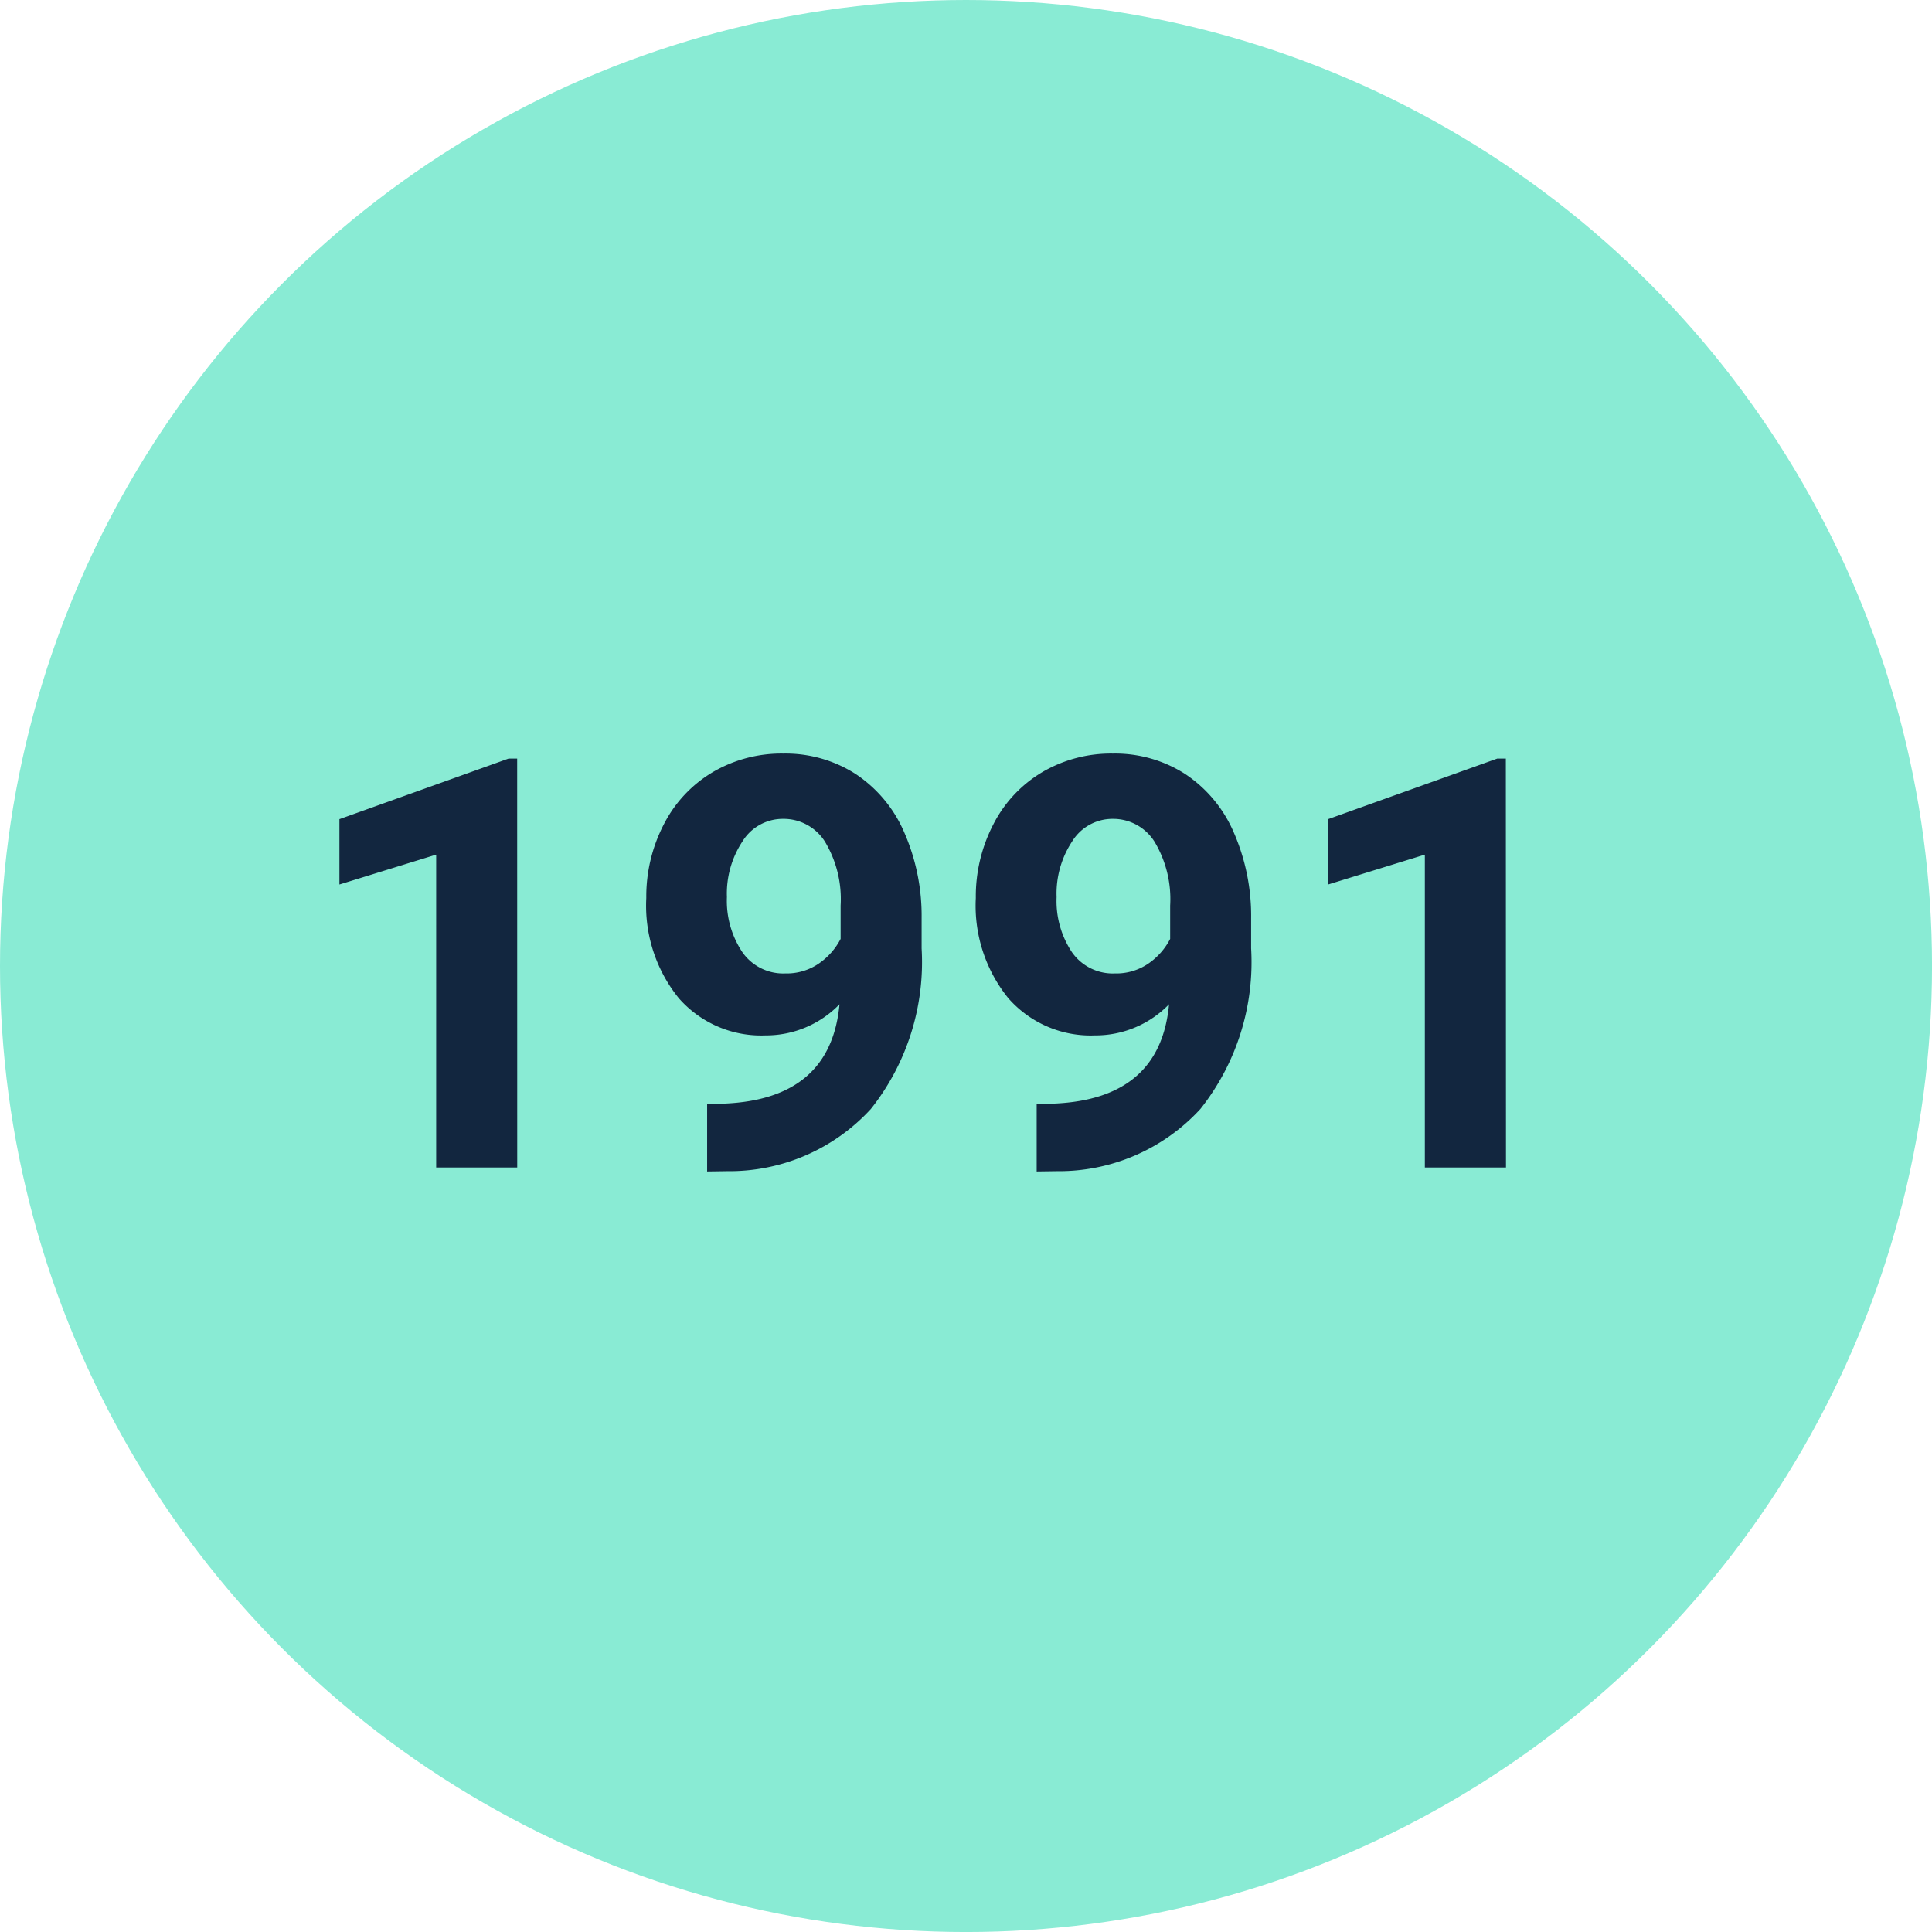 <svg xmlns="http://www.w3.org/2000/svg" width="67.269" height="67.27" viewBox="0 0 67.269 67.27">
  <g id="Grupo_147255" data-name="Grupo 147255" transform="translate(-485.391 -1109.283)">
    <g id="Grupo_147254" data-name="Grupo 147254">
      <circle id="Elipse_7067" data-name="Elipse 7067" cx="33.635" cy="33.635" r="33.635" transform="translate(485.391 1109.283)" fill="#89ebd4"/>
    </g>
    <path id="Trazado_277457" data-name="Trazado 277457" d="M-15.127,0h-2.822V-10.894l-3.369,1.04v-2.275l5.889-2.109h.3ZM-3.906-5.684A3.564,3.564,0,0,1-6.484-4.6,3.811,3.811,0,0,1-9.5-5.894a5.114,5.114,0,0,1-1.133-3.491,5.447,5.447,0,0,1,.61-2.563,4.477,4.477,0,0,1,1.7-1.816,4.728,4.728,0,0,1,2.461-.649,4.522,4.522,0,0,1,2.5.7,4.623,4.623,0,0,1,1.7,2.021,7.258,7.258,0,0,1,.615,3.018v1.045A8.224,8.224,0,0,1-2.812-2.041,6.683,6.683,0,0,1-7.822.127l-.693.01V-2.217l.625-.01Q-4.209-2.393-3.906-5.684ZM-5.791-6.758a1.974,1.974,0,0,0,1.177-.352,2.349,2.349,0,0,0,.747-.85V-9.121a3.881,3.881,0,0,0-.547-2.227,1.7,1.7,0,0,0-1.465-.791,1.648,1.648,0,0,0-1.4.776,3.3,3.3,0,0,0-.547,1.948A3.212,3.212,0,0,0-7.29-7.5,1.734,1.734,0,0,0-5.791-6.758ZM7.568-5.684A3.564,3.564,0,0,1,4.99-4.6,3.811,3.811,0,0,1,1.973-5.894,5.114,5.114,0,0,1,.84-9.385a5.447,5.447,0,0,1,.61-2.563,4.477,4.477,0,0,1,1.7-1.816,4.728,4.728,0,0,1,2.461-.649,4.522,4.522,0,0,1,2.5.7,4.623,4.623,0,0,1,1.7,2.021,7.258,7.258,0,0,1,.615,3.018v1.045A8.224,8.224,0,0,1,8.662-2.041,6.683,6.683,0,0,1,3.652.127l-.693.01V-2.217l.625-.01Q7.266-2.393,7.568-5.684ZM5.684-6.758A1.974,1.974,0,0,0,6.86-7.109a2.349,2.349,0,0,0,.747-.85V-9.121a3.881,3.881,0,0,0-.547-2.227A1.7,1.7,0,0,0,5.6-12.139a1.648,1.648,0,0,0-1.4.776,3.3,3.3,0,0,0-.547,1.948A3.212,3.212,0,0,0,4.185-7.5,1.734,1.734,0,0,0,5.684-6.758ZM19.3,0H16.475V-10.894l-3.369,1.04v-2.275l5.889-2.109h.3Z" transform="translate(518.527 1149.934)" fill="#12263f"/>
  </g>
</svg>
